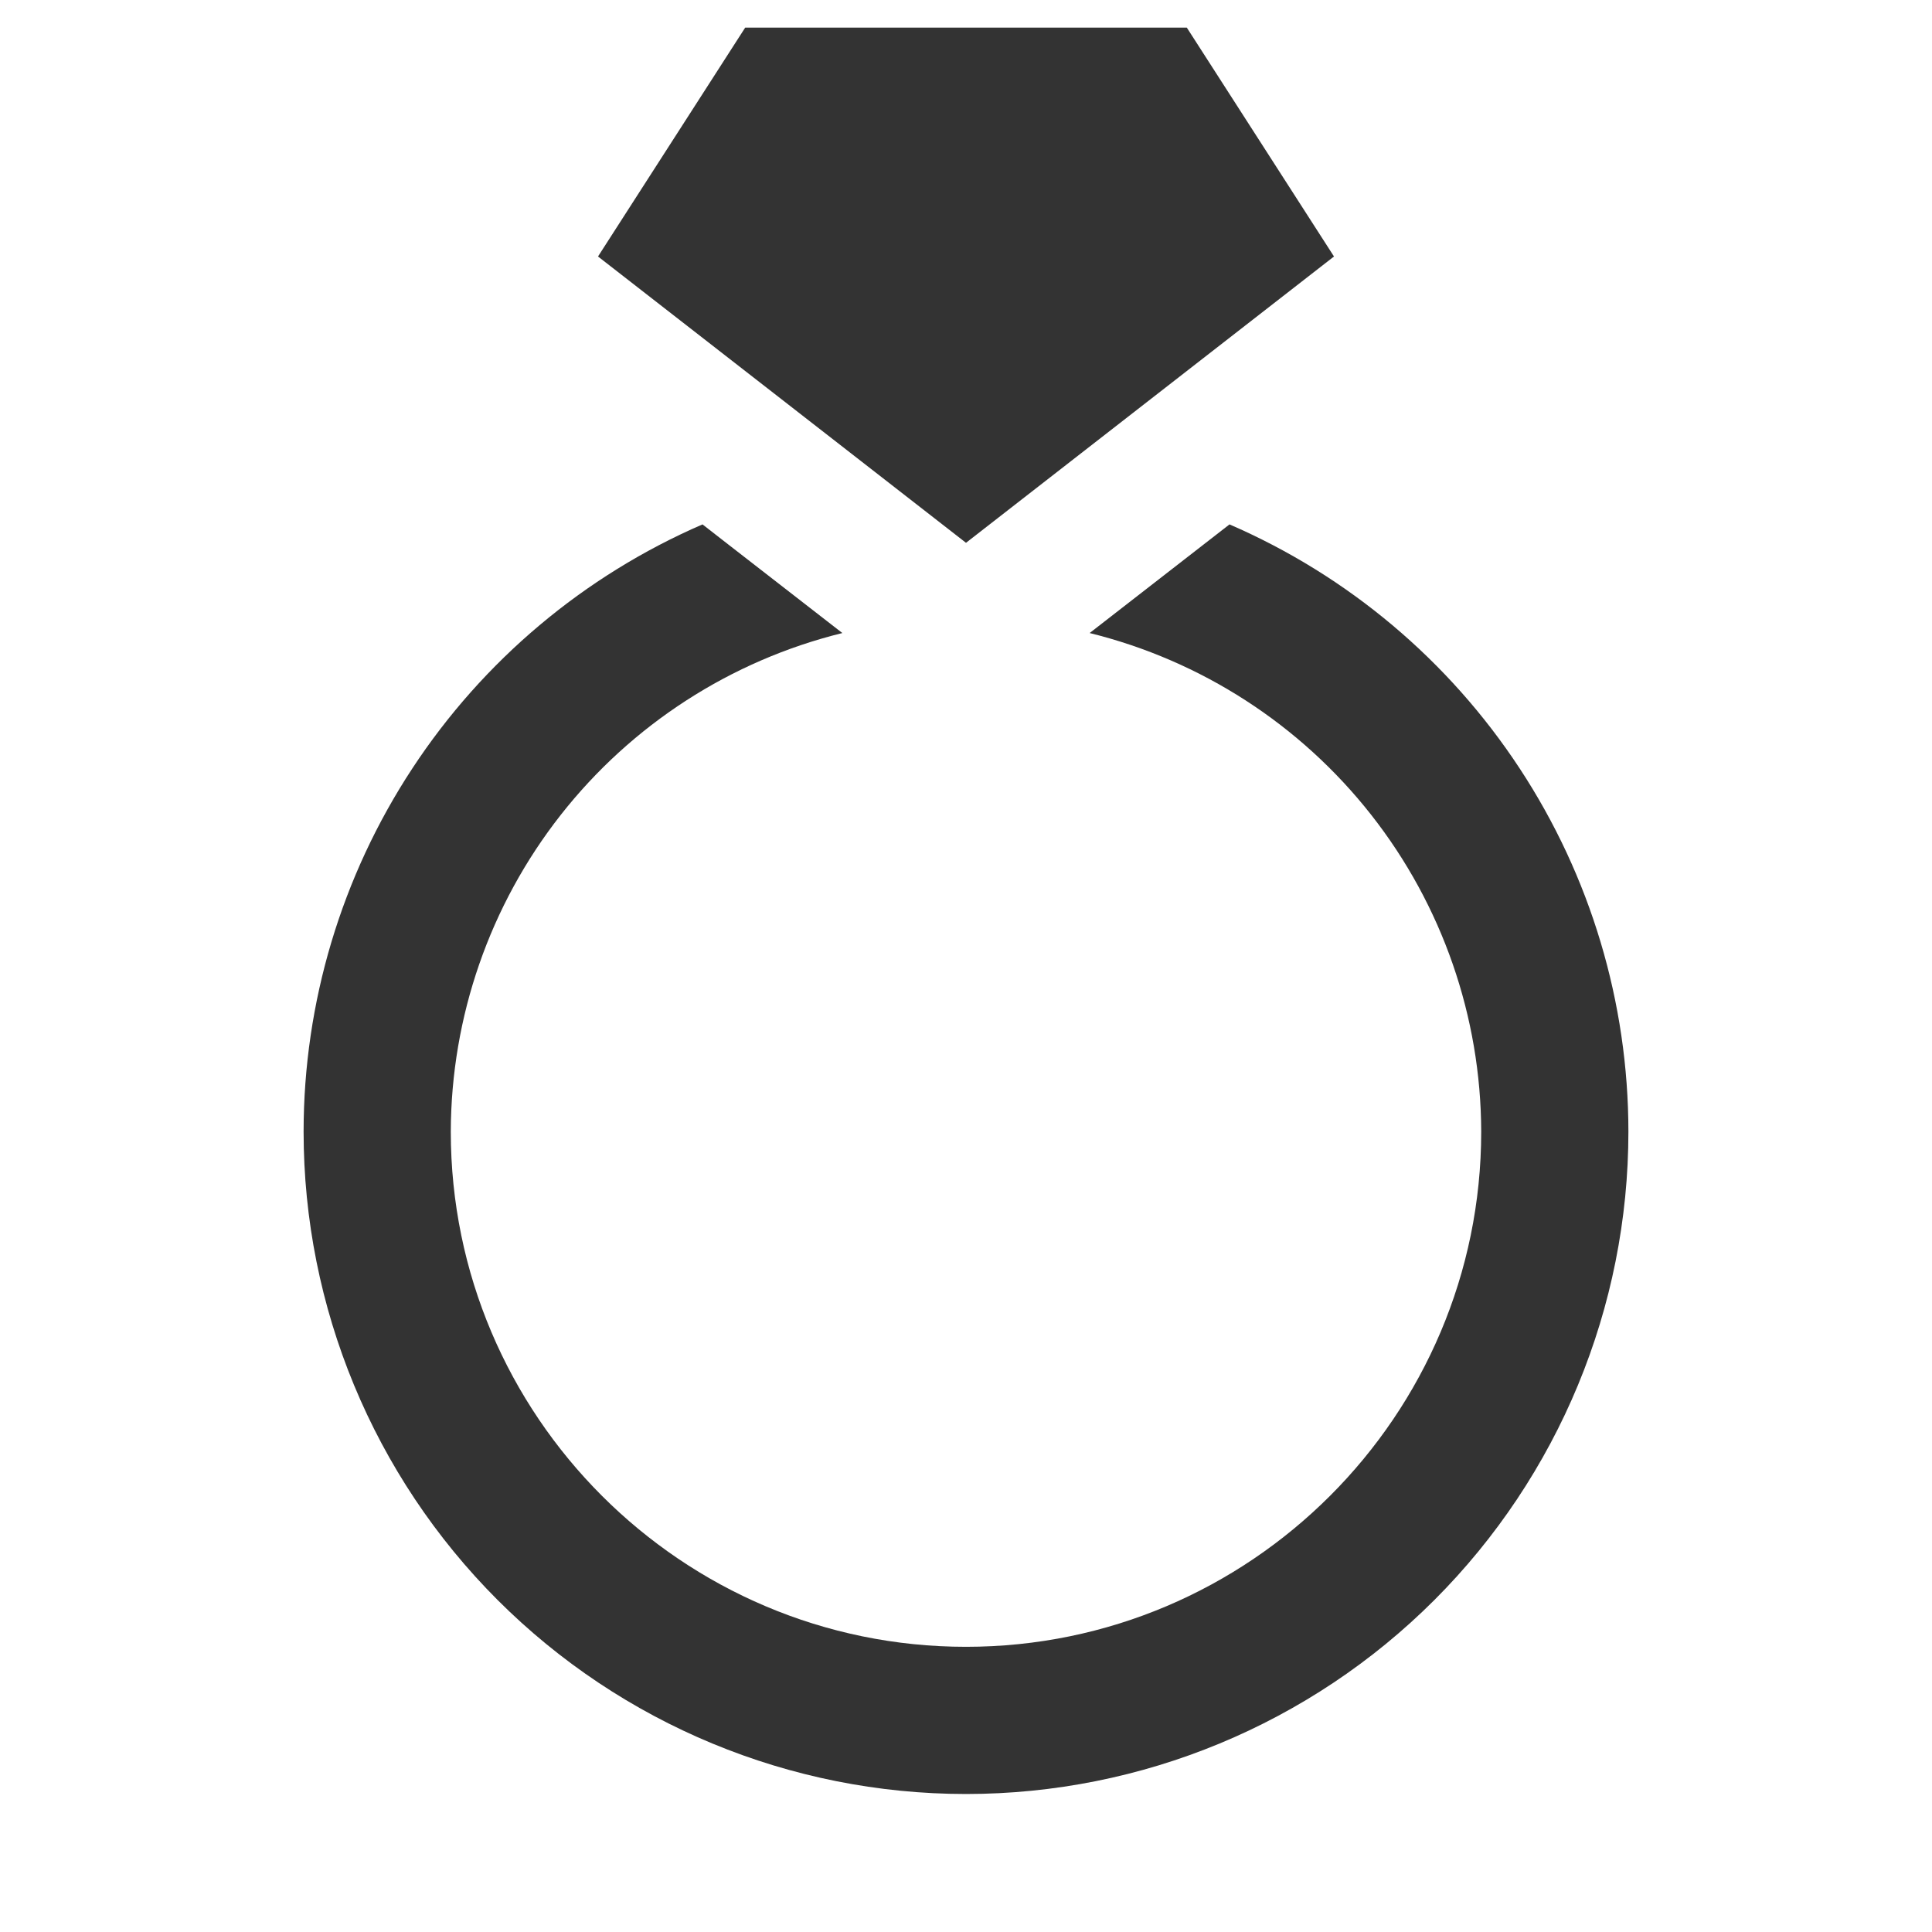 <svg width="70" height="70" viewBox="0 0 70 70" fill="none" xmlns="http://www.w3.org/2000/svg">
<path d="M59 41C59 47.365 56.471 53.47 51.971 57.971C47.47 62.471 41.365 65 35 65C28.635 65 22.53 62.471 18.029 57.971C13.529 53.47 11 47.365 11 41C11.002 36.323 12.372 31.749 14.94 27.841C17.508 23.932 21.162 20.859 25.453 19L26.392 19.731L30.52 22.936C26.479 23.933 22.888 26.253 20.317 29.526C17.747 32.799 16.344 36.838 16.333 41C16.333 51.293 24.707 59.667 35 59.667C45.293 59.667 53.667 51.293 53.667 41C53.656 36.838 52.254 32.799 49.683 29.526C47.112 26.253 43.521 23.933 39.48 22.936L44.547 19C48.838 20.859 52.492 23.932 55.06 27.841C57.628 31.749 58.998 36.323 59 41V41ZM35 19.667L48.333 9.293L43 1H27L21.667 9.293L29.667 15.517L35 19.667Z" fill="#333333"/>
</svg>
